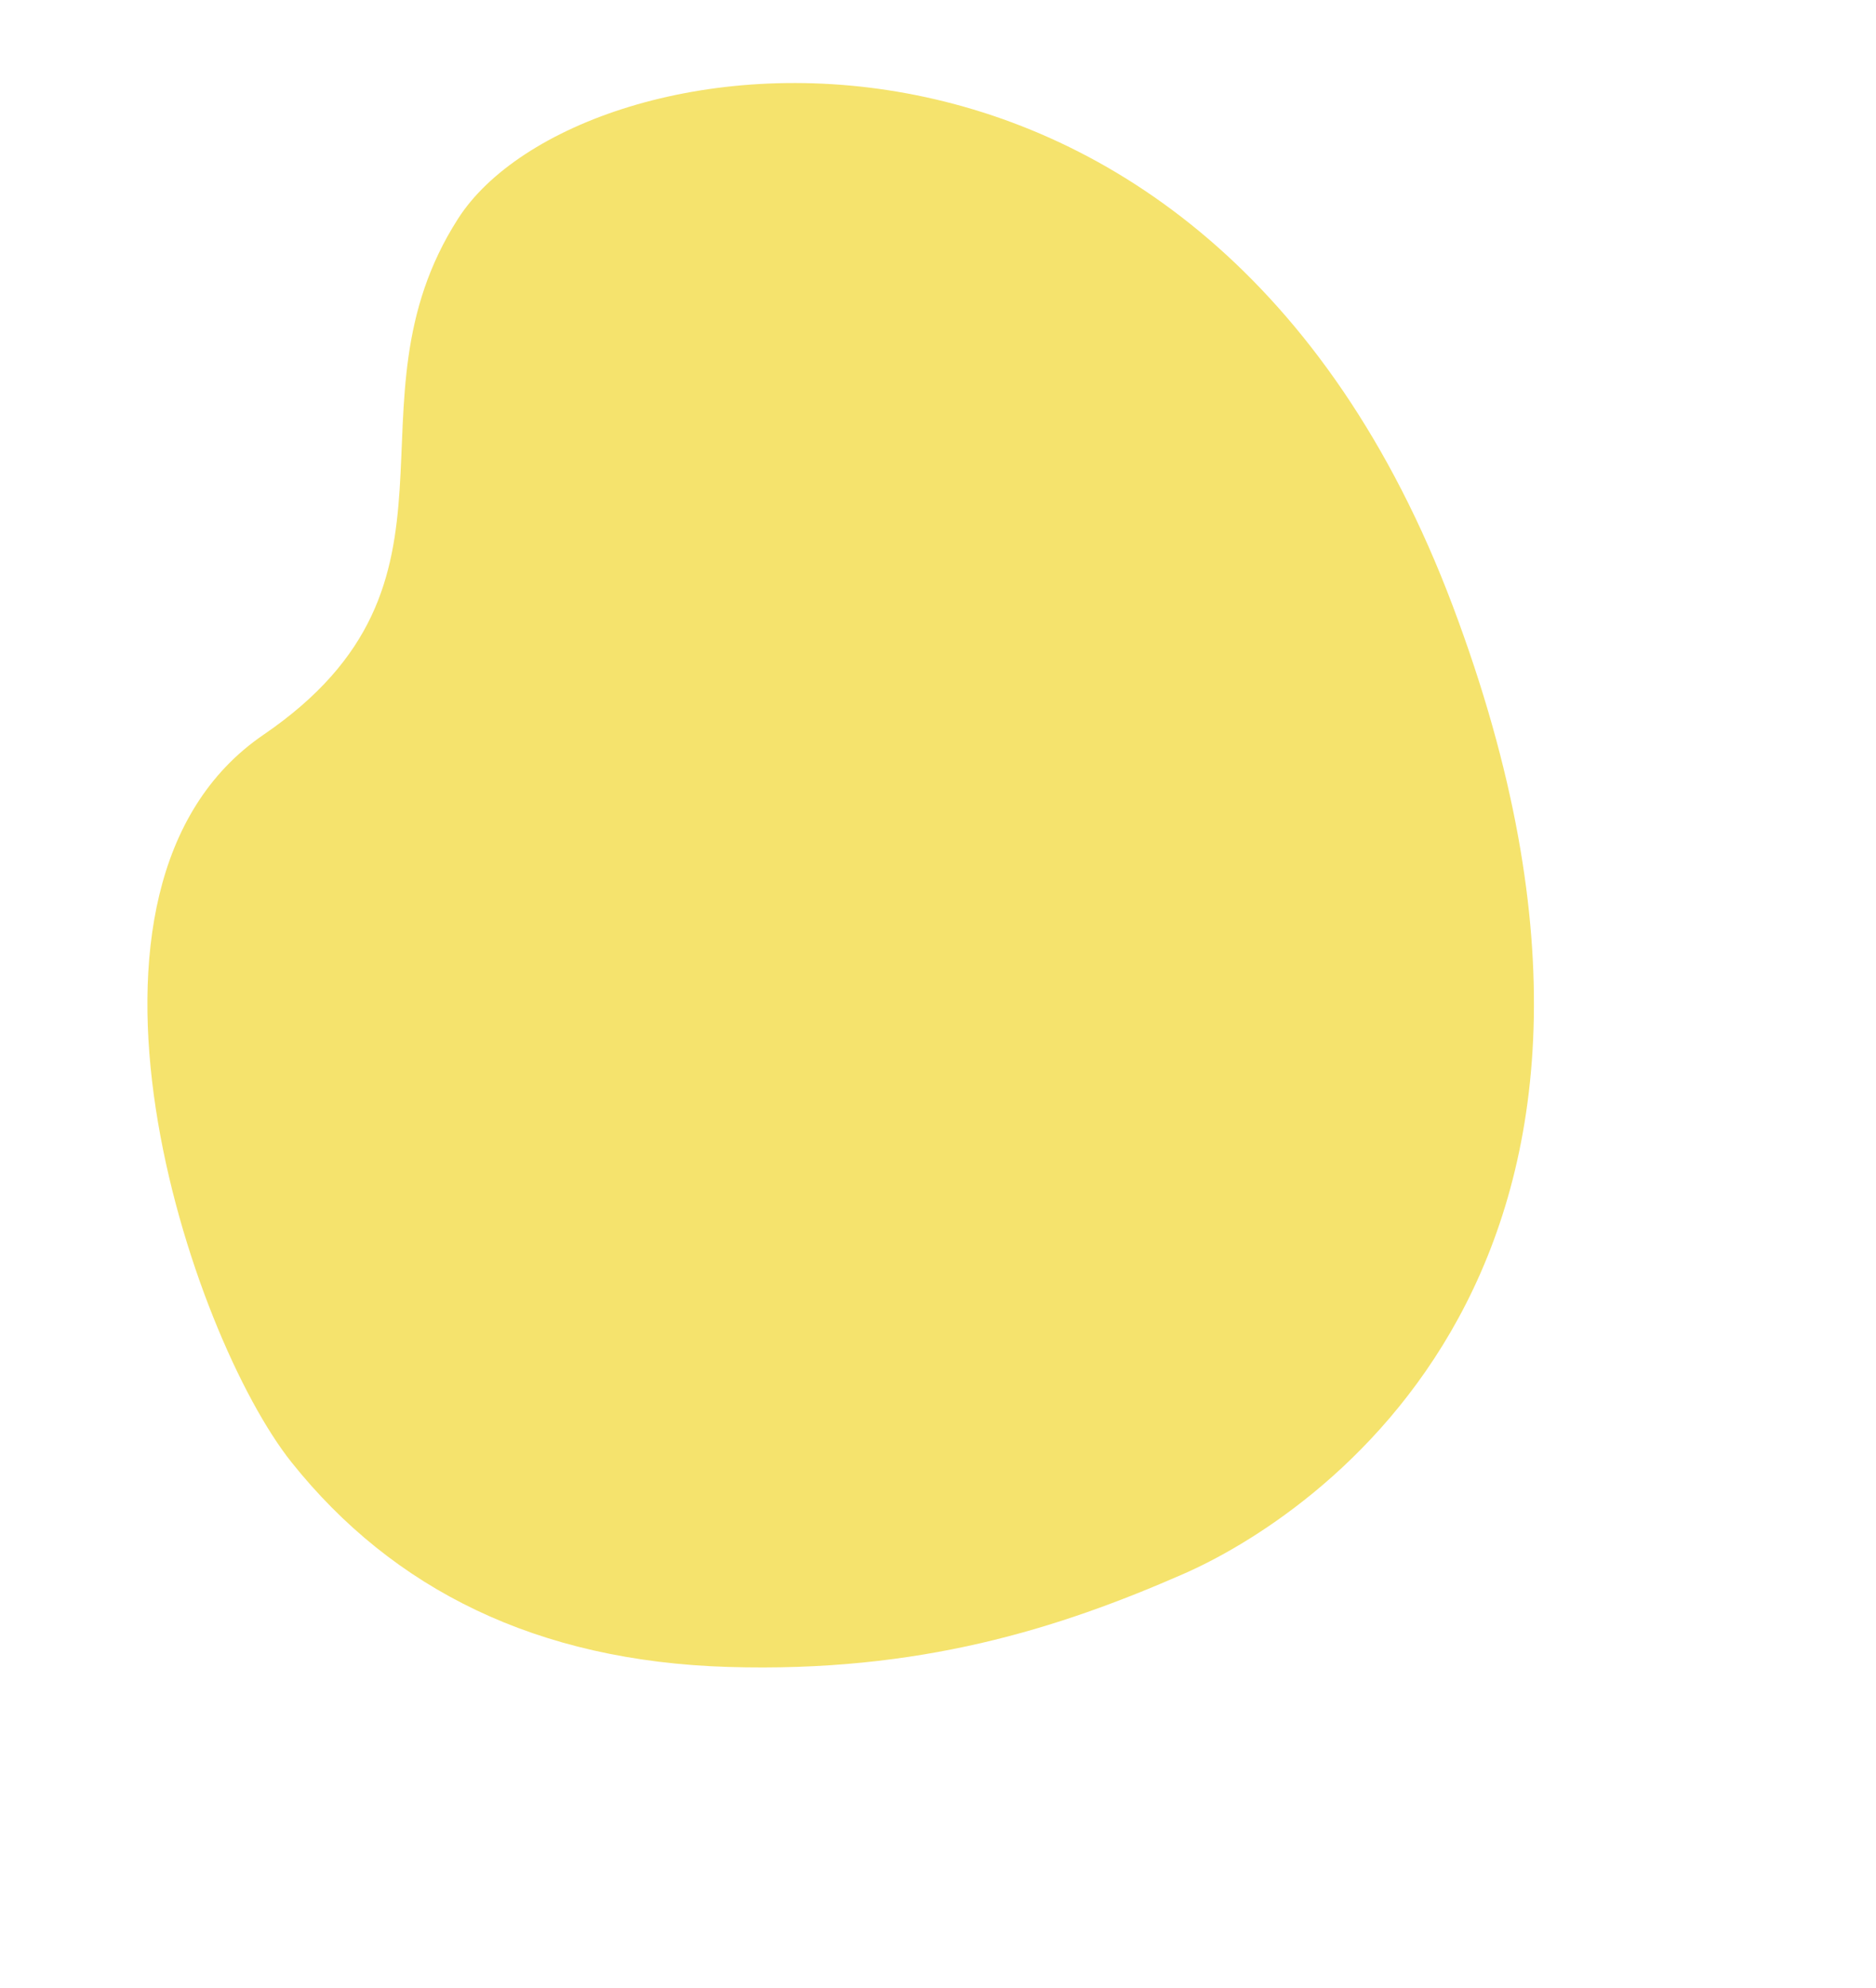 <svg xmlns="http://www.w3.org/2000/svg" width="260.591" height="276.123" viewBox="0 0 260.591 276.123">
  <path id="Path_335" data-name="Path 335" d="M-19645.8-8374.14c-19.828-10.7-63.4-59.821-43.1-91.466s-8.326-46.073-3.125-76.527,80.227-75.6,148.08-4.491,31.172,124.522,18.139,138.328-28.363,26.946-53.145,36.593S-19625.975-8363.439-19645.8-8374.14Z" transform="matrix(0.921, 0.391, -0.391, 0.921, 14860.024, 15597.238)" fill="#f5e36d"/>
</svg>
